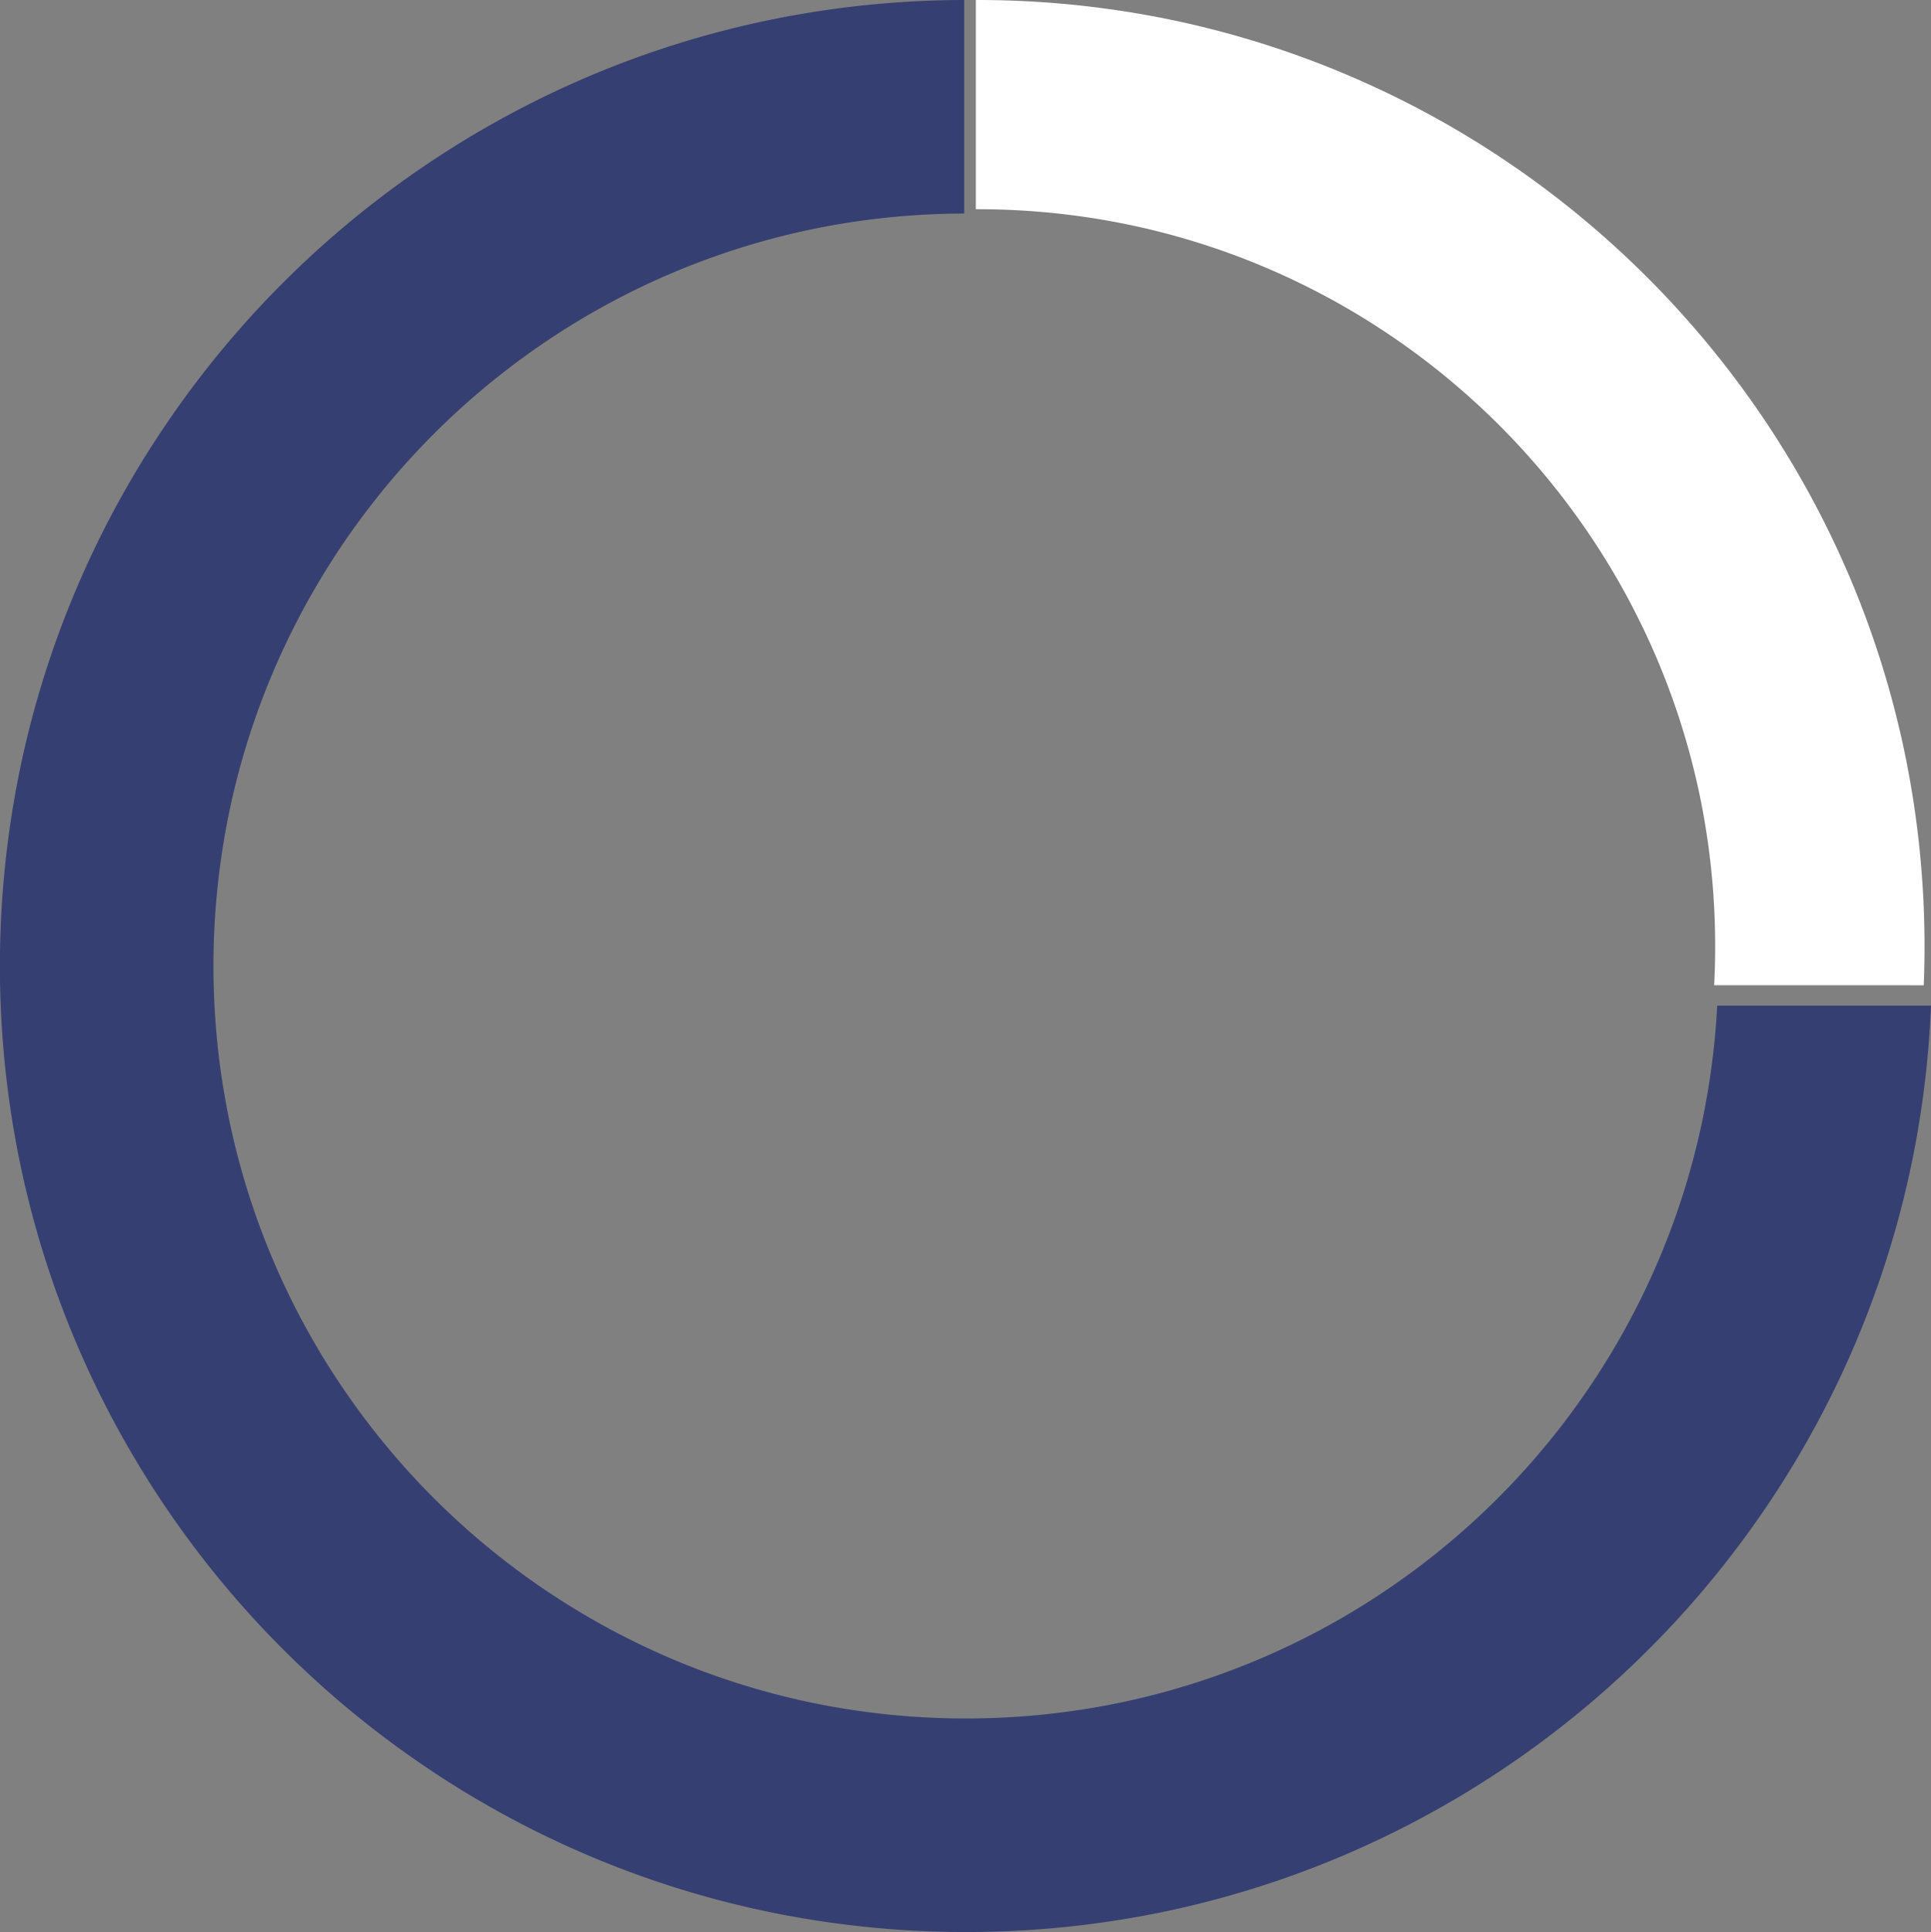 <svg xmlns="http://www.w3.org/2000/svg" width="168" height="168.07" viewBox="0 0 168 168.07">
  <rect x="0" y="0" width="168" height="168.07" fill="#808080" stroke="none"/>
  <g id="Group_18" data-name="Group 18" transform="translate(-723 -3549)">
    <g id="Group_11" data-name="Group 11" transform="translate(723 3549)">
      <path id="Subtraction_5" data-name="Subtraction 5" d="M84.035,168.07A84.65,84.65,0,0,1,67.1,166.363,83.569,83.569,0,0,1,37.05,153.718,84.282,84.282,0,0,1,6.6,116.745a83.627,83.627,0,0,1-4.9-15.774,84.855,84.855,0,0,1,0-33.872A83.57,83.57,0,0,1,14.352,37.05,84.278,84.278,0,0,1,51.325,6.6,83.606,83.606,0,0,1,67.1,1.707,84.672,84.672,0,0,1,83.885,0V18.575A65.94,65.94,0,0,0,70.843,19.9a65.1,65.1,0,0,0-23.407,9.85,65.654,65.654,0,0,0-23.716,28.8A65.133,65.133,0,0,0,19.9,70.842a66.1,66.1,0,0,0,0,26.385,65.1,65.1,0,0,0,9.85,23.407,65.649,65.649,0,0,0,28.8,23.717,65.134,65.134,0,0,0,12.288,3.814,66.1,66.1,0,0,0,26.385,0,65.1,65.1,0,0,0,23.407-9.85,65.654,65.654,0,0,0,23.716-28.8,65.142,65.142,0,0,0,3.814-12.288,65.894,65.894,0,0,0,1.24-9.747H168a84.586,84.586,0,0,1-1.637,13.491,83.569,83.569,0,0,1-12.645,30.049,84.283,84.283,0,0,1-36.973,30.446,83.626,83.626,0,0,1-15.774,4.9A84.645,84.645,0,0,1,84.035,168.07Z" transform="translate(0)" fill="#353f71"/>
      <path id="Intersection_3" data-name="Intersection 3" d="M64.236,85.709q.088-1.685.088-3.376a64.585,64.585,0,0,0-1.3-12.925,63.783,63.783,0,0,0-3.74-12.039,64.111,64.111,0,0,0-5.917-10.894,64.594,64.594,0,0,0-7.836-9.492,64.635,64.635,0,0,0-9.5-7.831,64.217,64.217,0,0,0-10.9-5.913A63.88,63.88,0,0,0,13.081,19.5,64.689,64.689,0,0,0,.147,18.2H0V0H.147a83.057,83.057,0,0,1,16.6,1.673,82.006,82.006,0,0,1,15.465,4.8A82.405,82.405,0,0,1,46.21,14.061,82.982,82.982,0,0,1,58.4,24.115,82.93,82.93,0,0,1,68.464,36.3a82.338,82.338,0,0,1,7.6,13.985,81.89,81.89,0,0,1,4.8,15.455,82.881,82.881,0,0,1,1.674,16.593q0,1.689-.068,3.376Z" transform="translate(84.899 0)" fill="#fff"/>
    </g>
  </g>
</svg>
